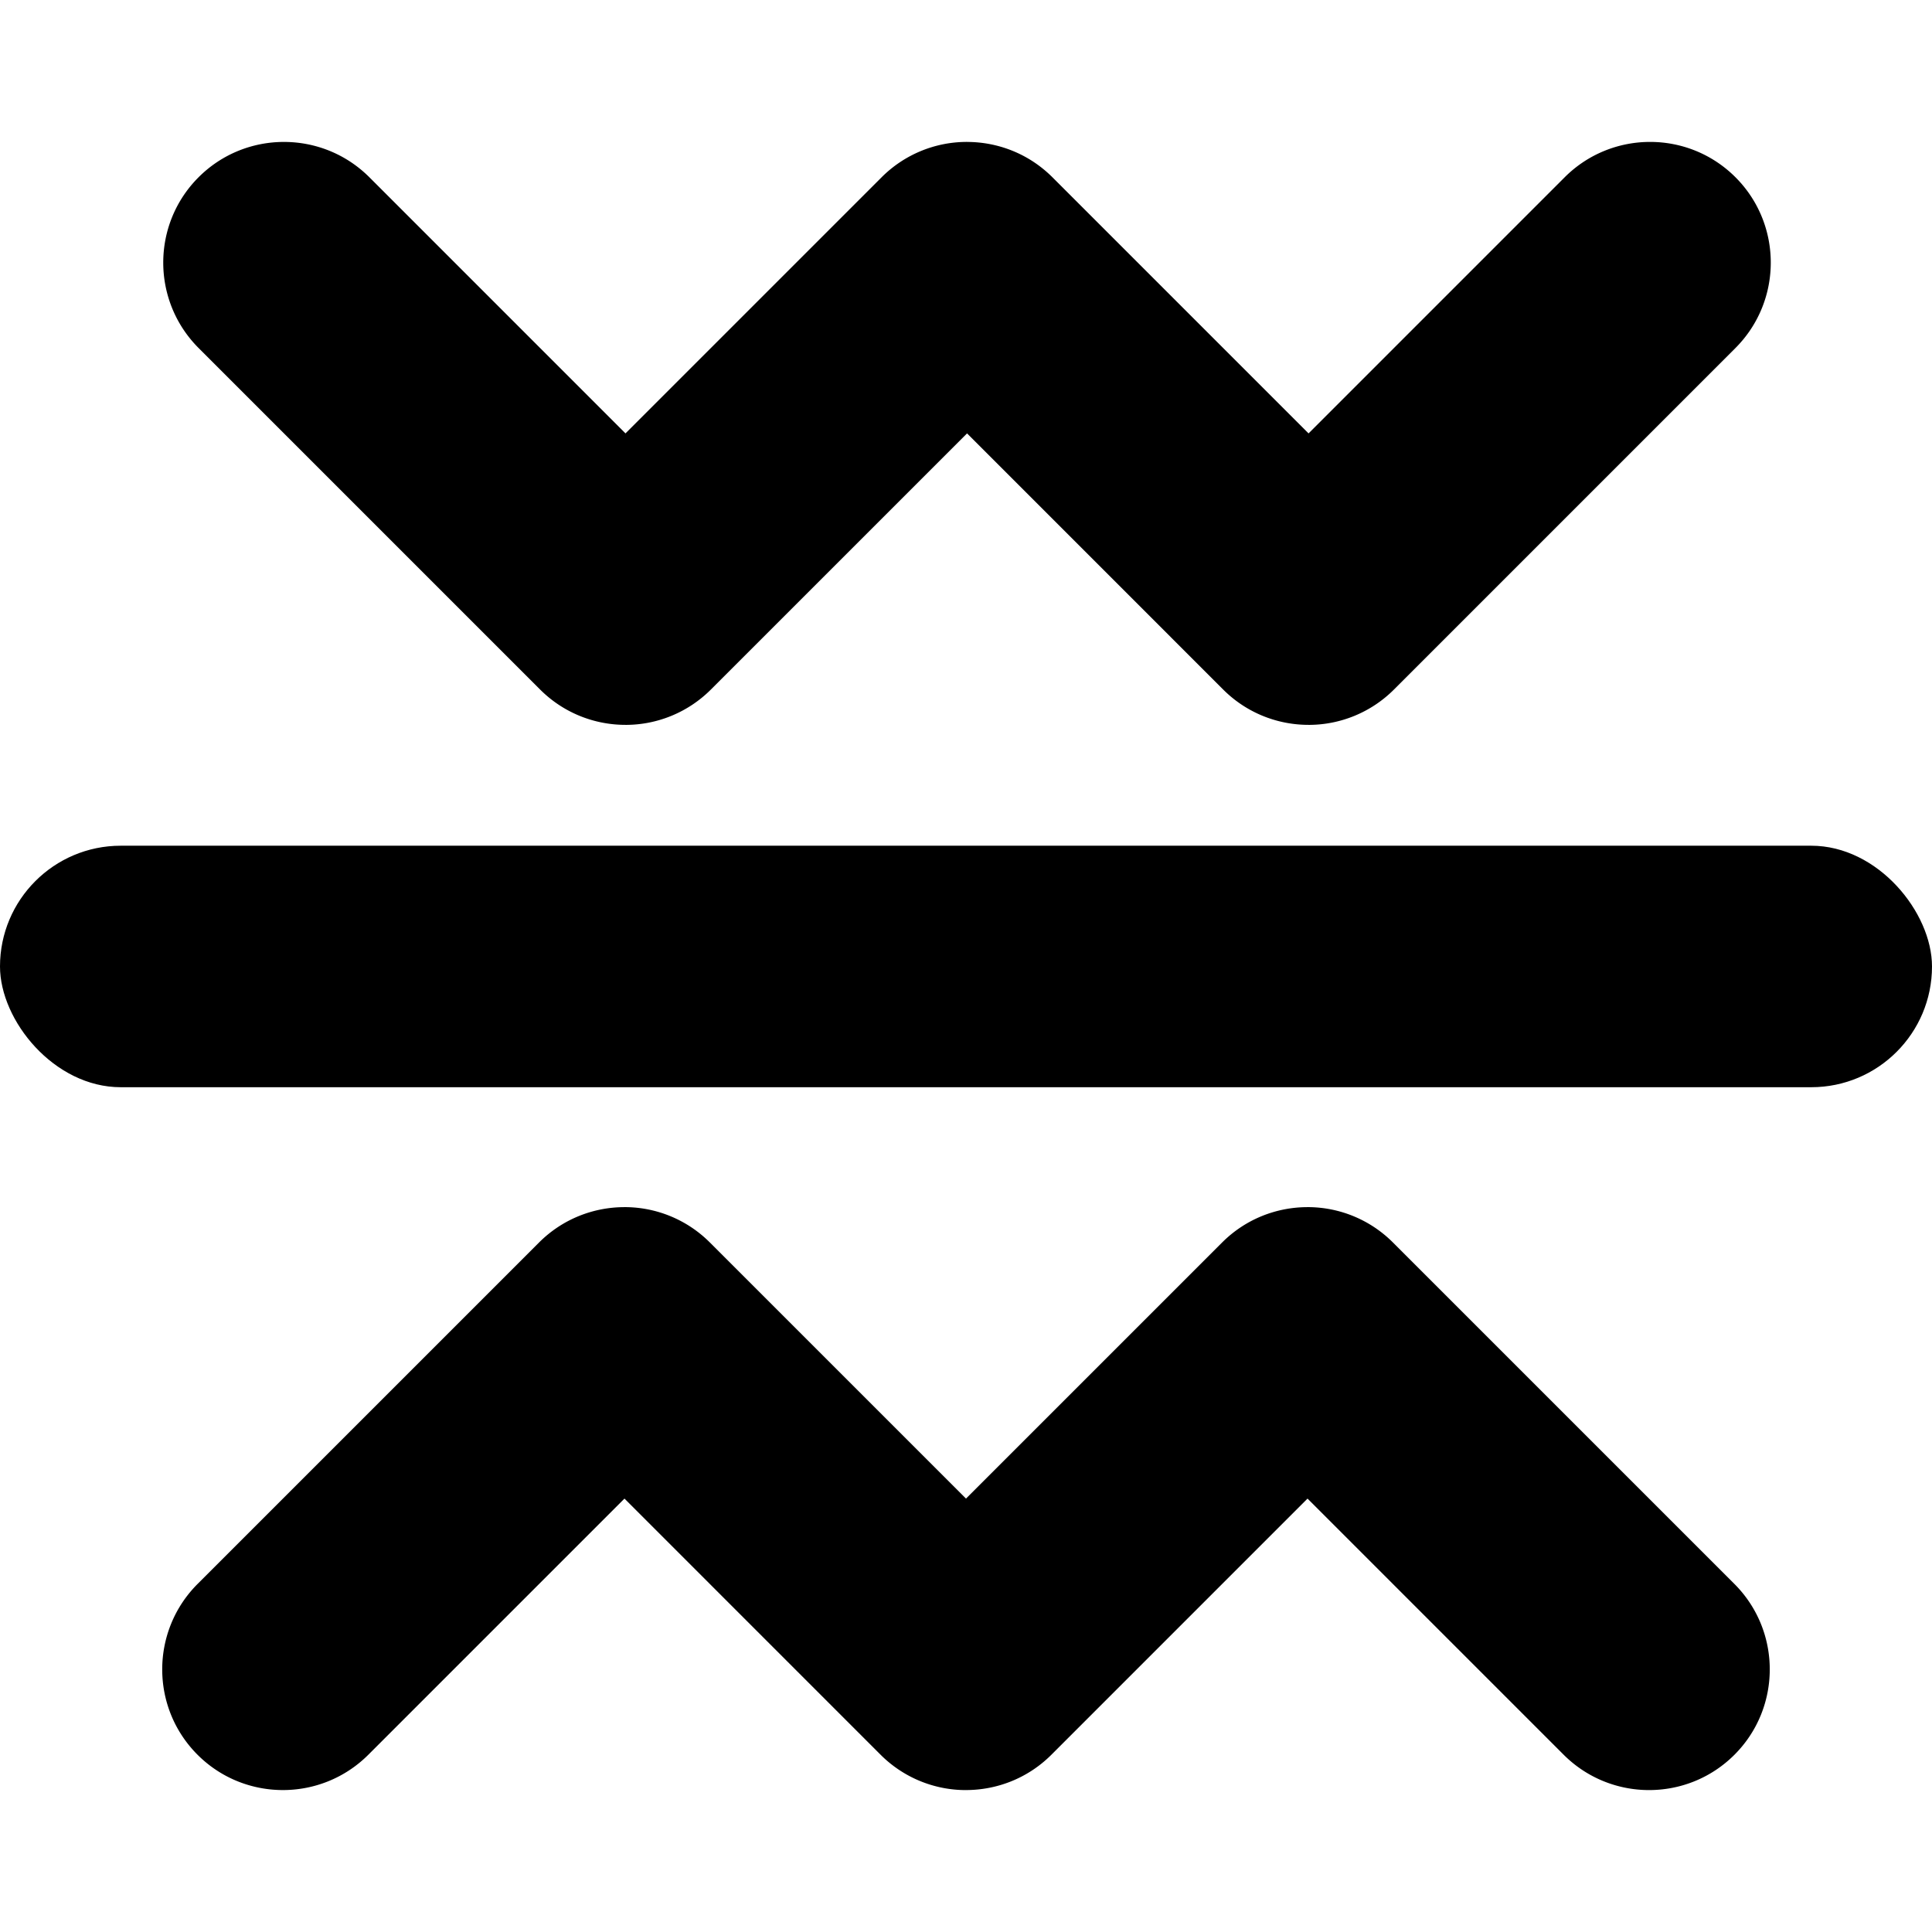 <svg xmlns="http://www.w3.org/2000/svg"  width="22pt" height="22pt" class="tc-image-fold-others tc-image-button" viewBox="0 0 128 128"><g fill-rule="evenodd"><rect width="128" height="16" y="56.031" rx="8"/><path d="M86.632 79.976c-2.05 0-4.102.78-5.666 2.345L64 99.286 47.034 82.321a7.986 7.986 0 00-5.662-2.346l.005.001c-2.05 0-4.102.78-5.666 2.345l-22.618 22.617c-3.124 3.125-3.129 8.195-.005 11.319 3.118 3.118 8.192 3.122 11.319-.005l16.966-16.966 16.965 16.966a7.986 7.986 0 005.663 2.346l-.005-.002c2.05 0 4.102-.78 5.666-2.344l16.965-16.966 16.966 16.966c3.125 3.124 8.194 3.129 11.319.005 3.118-3.118 3.122-8.192-.005-11.319L92.289 82.321a7.986 7.986 0 00-5.663-2.346zM86.7 48.024c-2.05 0-4.102-.78-5.666-2.345L64.07 28.714 47.103 45.679a7.986 7.986 0 01-5.663 2.346l.005-.001c-2.05 0-4.101-.78-5.666-2.345L13.162 23.062c-3.125-3.125-3.13-8.195-.005-11.319 3.118-3.118 8.192-3.122 11.319.005L41.44 28.714l16.966-16.966a7.986 7.986 0 015.662-2.346l-.005.002c2.05 0 4.102.78 5.666 2.344l16.966 16.966 16.966-16.966c3.124-3.124 8.194-3.129 11.318-.005 3.118 3.118 3.122 8.192-.005 11.319L92.358 45.679a7.986 7.986 0 01-5.663 2.346z"/></g></svg>